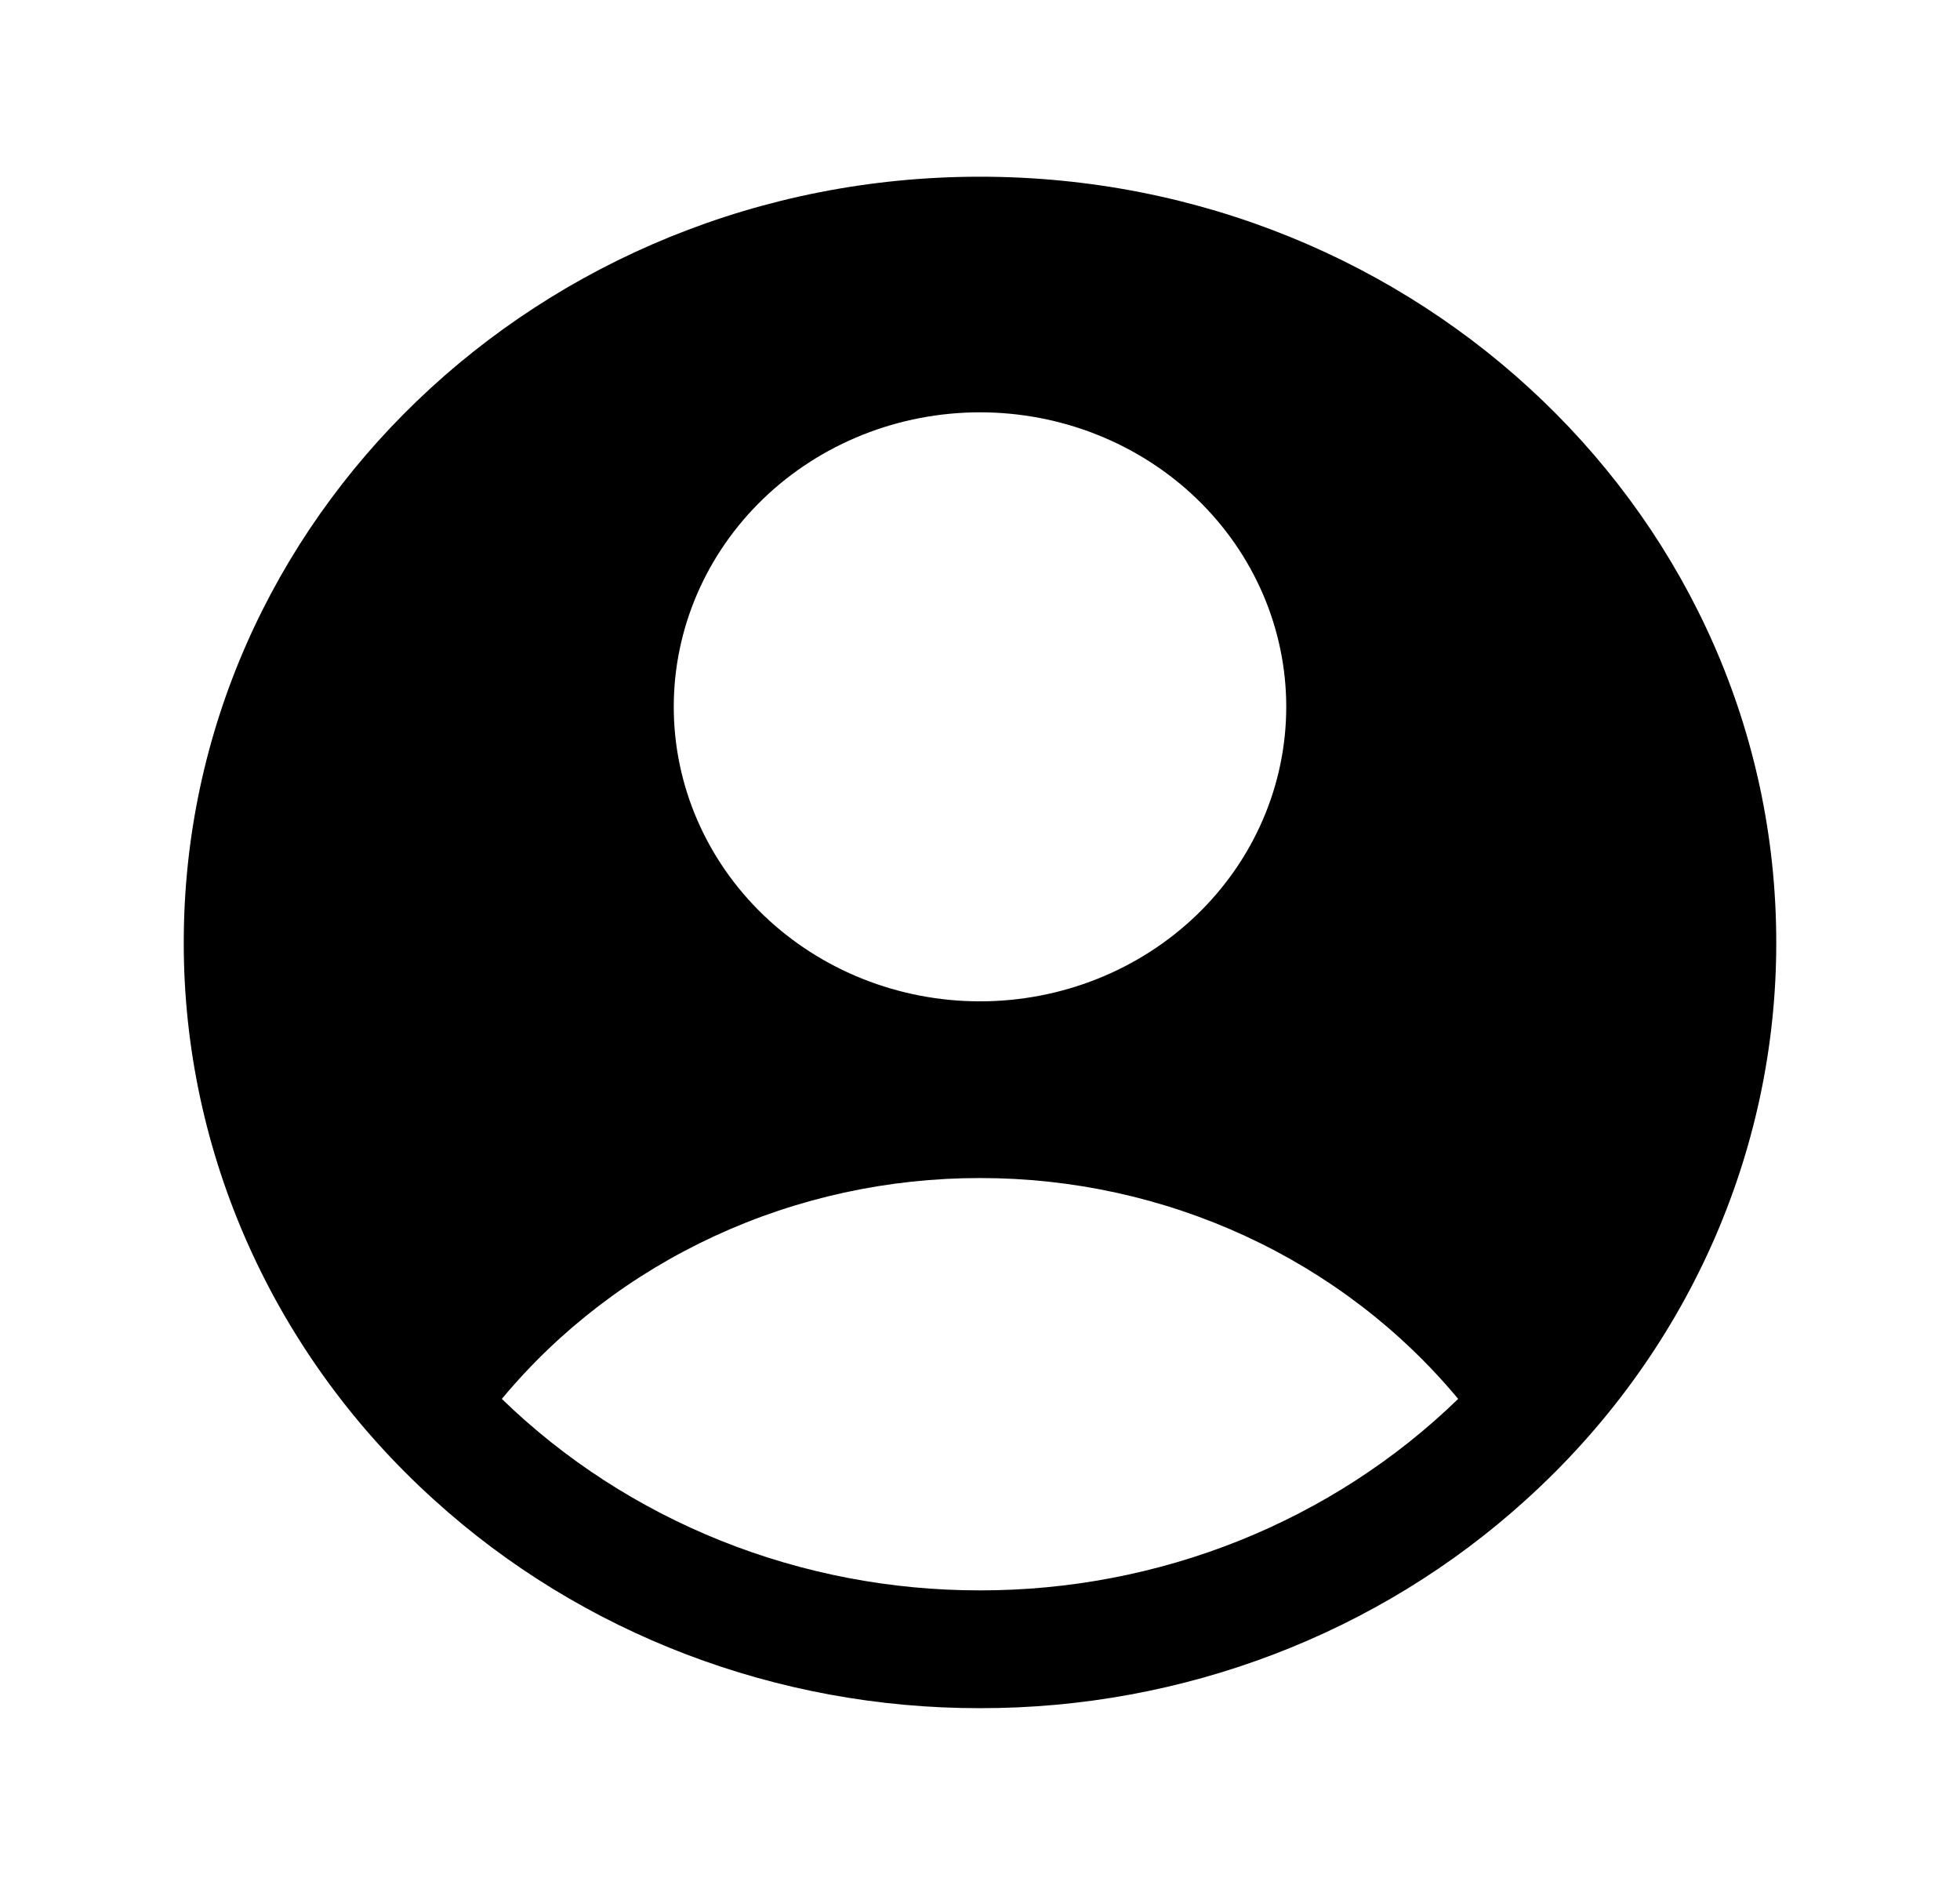 <svg width="130" height="125" viewBox="0 0 130 125" fill="none" xmlns="http://www.w3.org/2000/svg">
<path fill-rule="evenodd" clip-rule="evenodd" d="M101.21 99.463C106.459 94.721 110.641 88.994 113.496 82.636C116.352 76.279 117.821 69.425 117.813 62.5C117.813 34.453 94.169 11.719 65 11.719C35.831 11.719 12.188 34.453 12.188 62.5C12.179 69.425 13.648 76.279 16.504 82.636C19.359 88.994 23.541 94.721 28.79 99.463C38.577 108.354 51.536 113.299 65 113.281C78.464 113.299 91.423 108.354 101.21 99.463ZM33.285 92.771C37.088 88.196 41.914 84.504 47.405 81.968C52.895 79.433 58.909 78.119 65 78.125C71.091 78.119 77.105 79.433 82.595 81.968C88.086 84.504 92.912 88.196 96.715 92.771C92.566 96.8 87.626 99.998 82.182 102.178C76.737 104.357 70.897 105.476 65 105.469C59.103 105.476 53.263 104.357 47.819 102.178C42.374 99.998 37.434 96.8 33.285 92.771ZM85.312 46.875C85.312 52.055 83.172 57.023 79.363 60.686C75.554 64.349 70.387 66.406 65 66.406C59.613 66.406 54.446 64.349 50.637 60.686C46.828 57.023 44.688 52.055 44.688 46.875C44.688 41.695 46.828 36.727 50.637 33.064C54.446 29.401 59.613 27.344 65 27.344C70.387 27.344 75.554 29.401 79.363 33.064C83.172 36.727 85.312 41.695 85.312 46.875Z" fill="black"/>
</svg>
